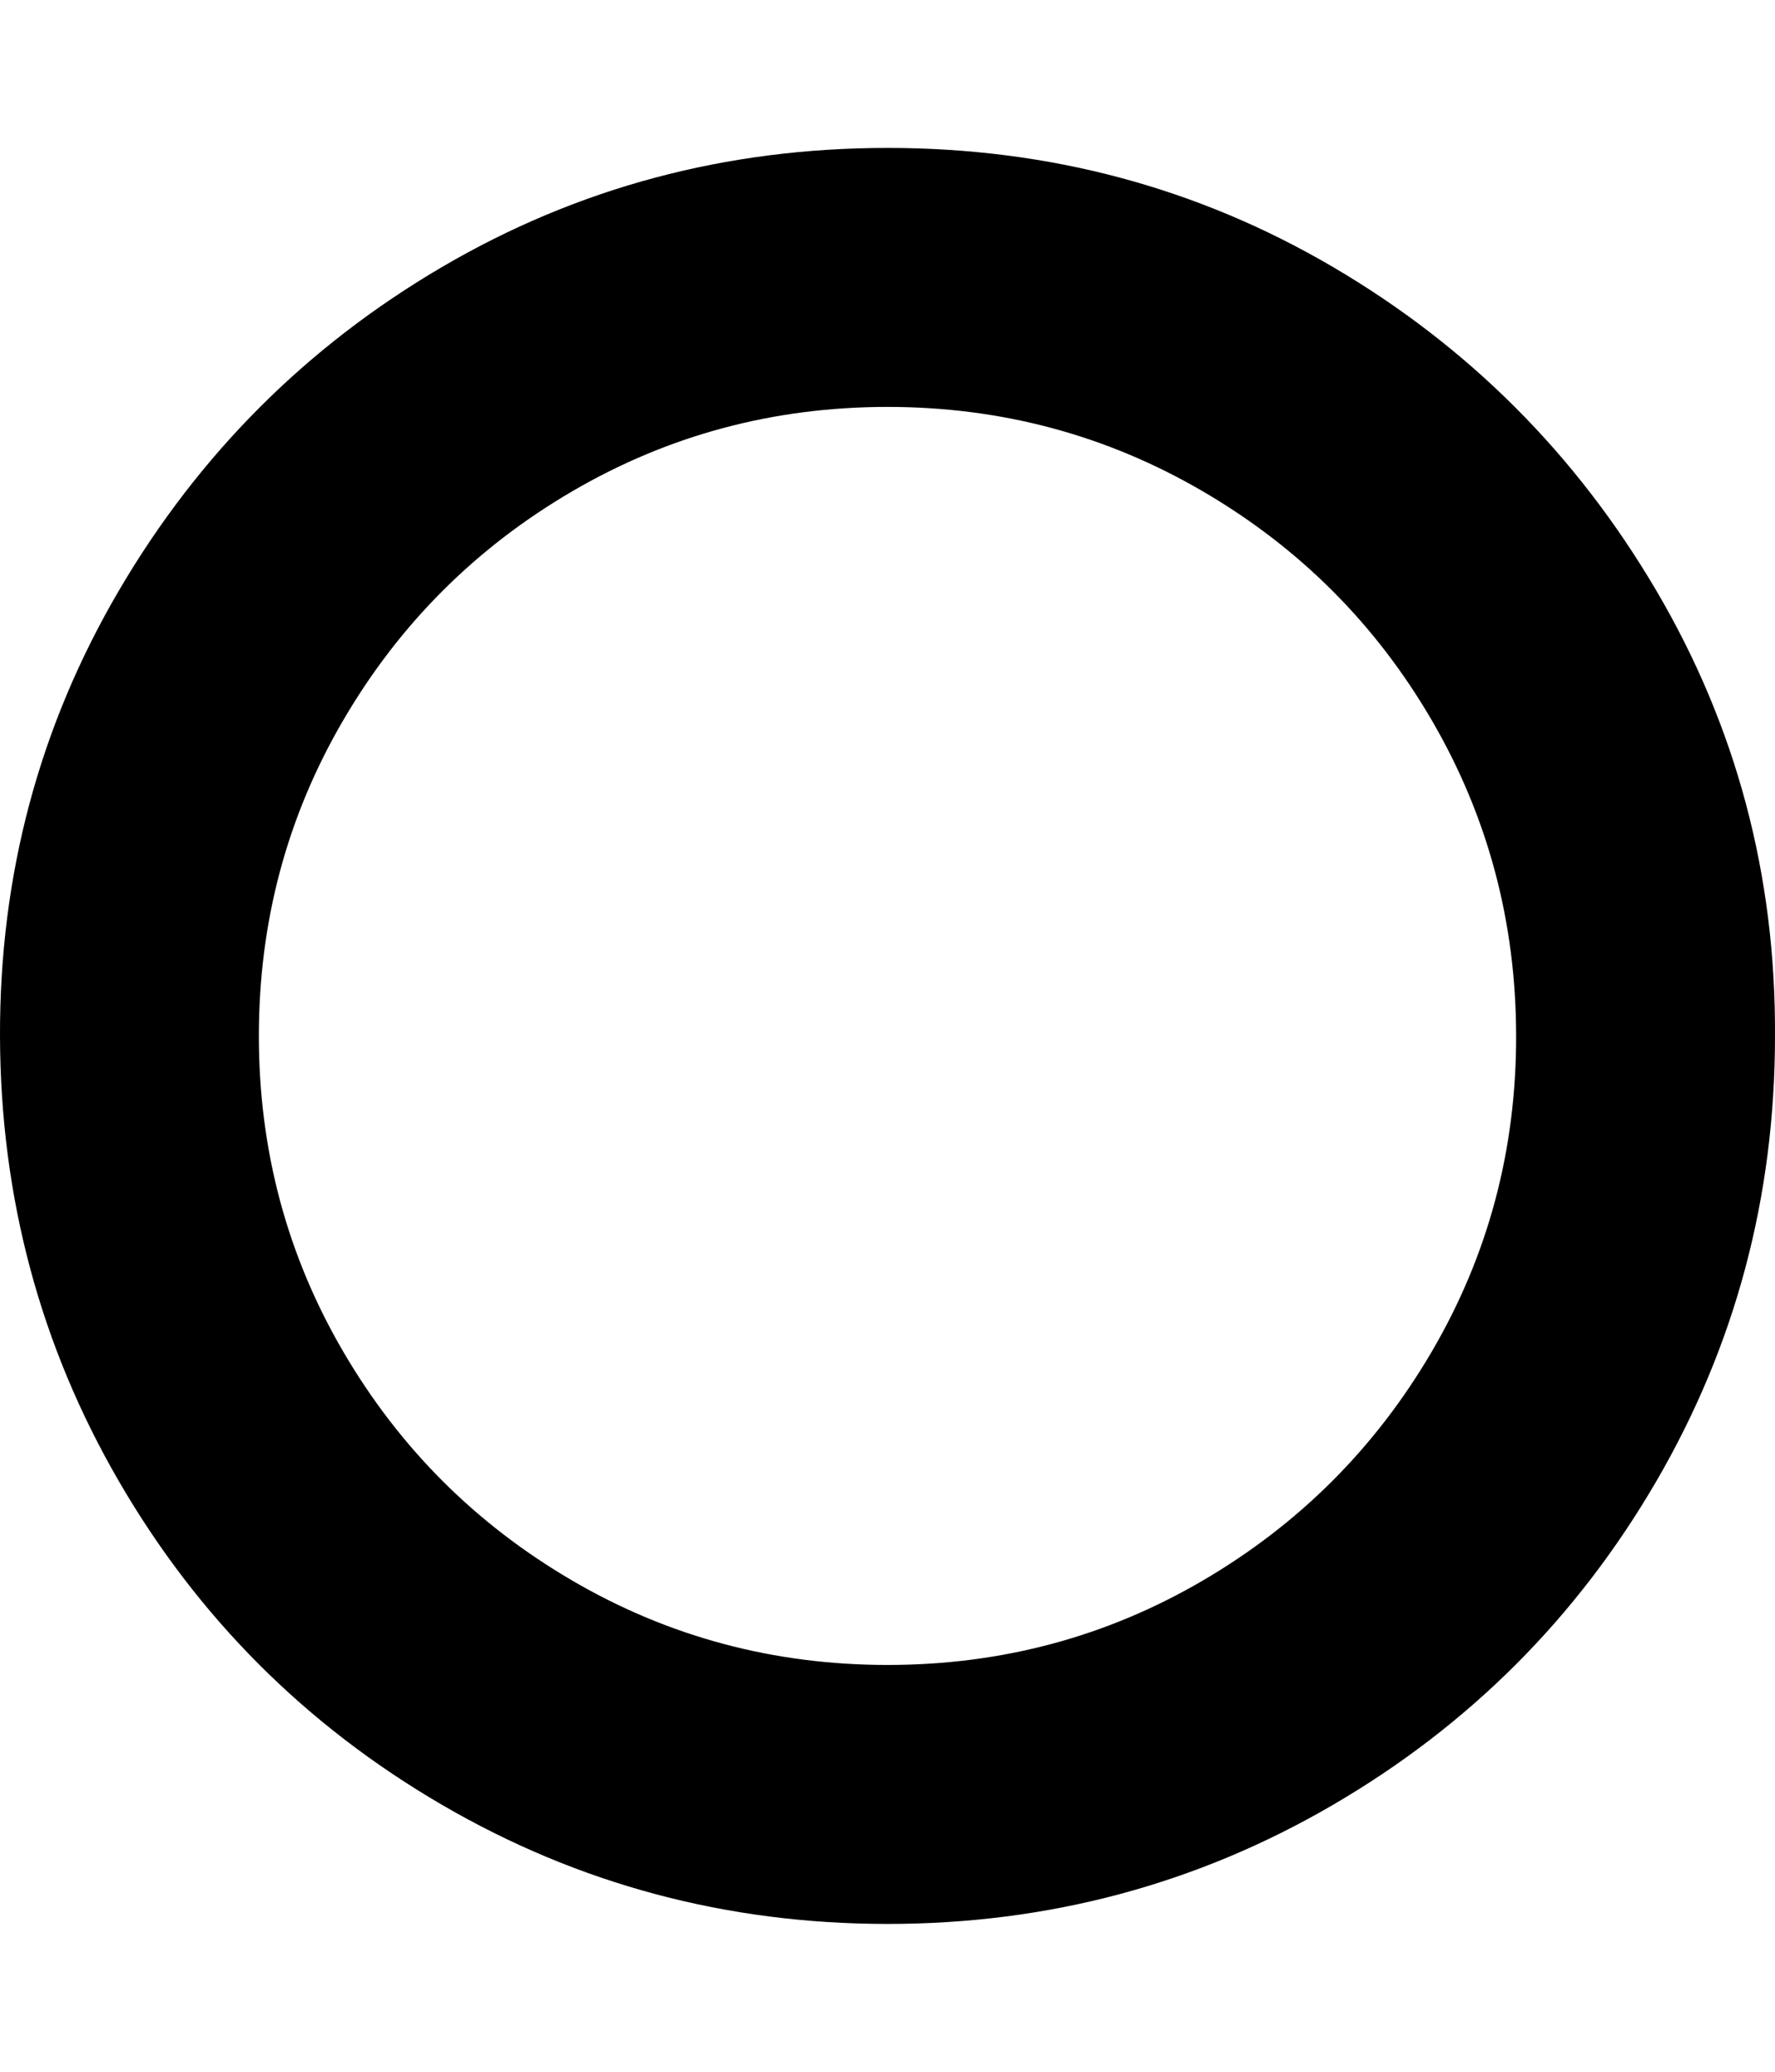 <svg width="857.1" height="1000" xmlns="http://www.w3.org/2000/svg"><path d="m428.6 196.4q-82.6 0-152.4 40.8t-110.5 110.5-40.7 152.3 40.7 152.3 110.5 110.5 152.4 40.8 152.3-40.8 110.5-110.5 40.7-152.3-40.7-152.3-110.5-110.5-152.3-40.8z m428.5 303.6q0 116.6-57.4 215.1t-156 156-215.1 57.5-215.2-57.5-155.9-156-57.5-215.1 57.5-215.1 155.9-156 215.2-57.5 215.1 57.5 156 156 57.4 215.1z" /></svg>